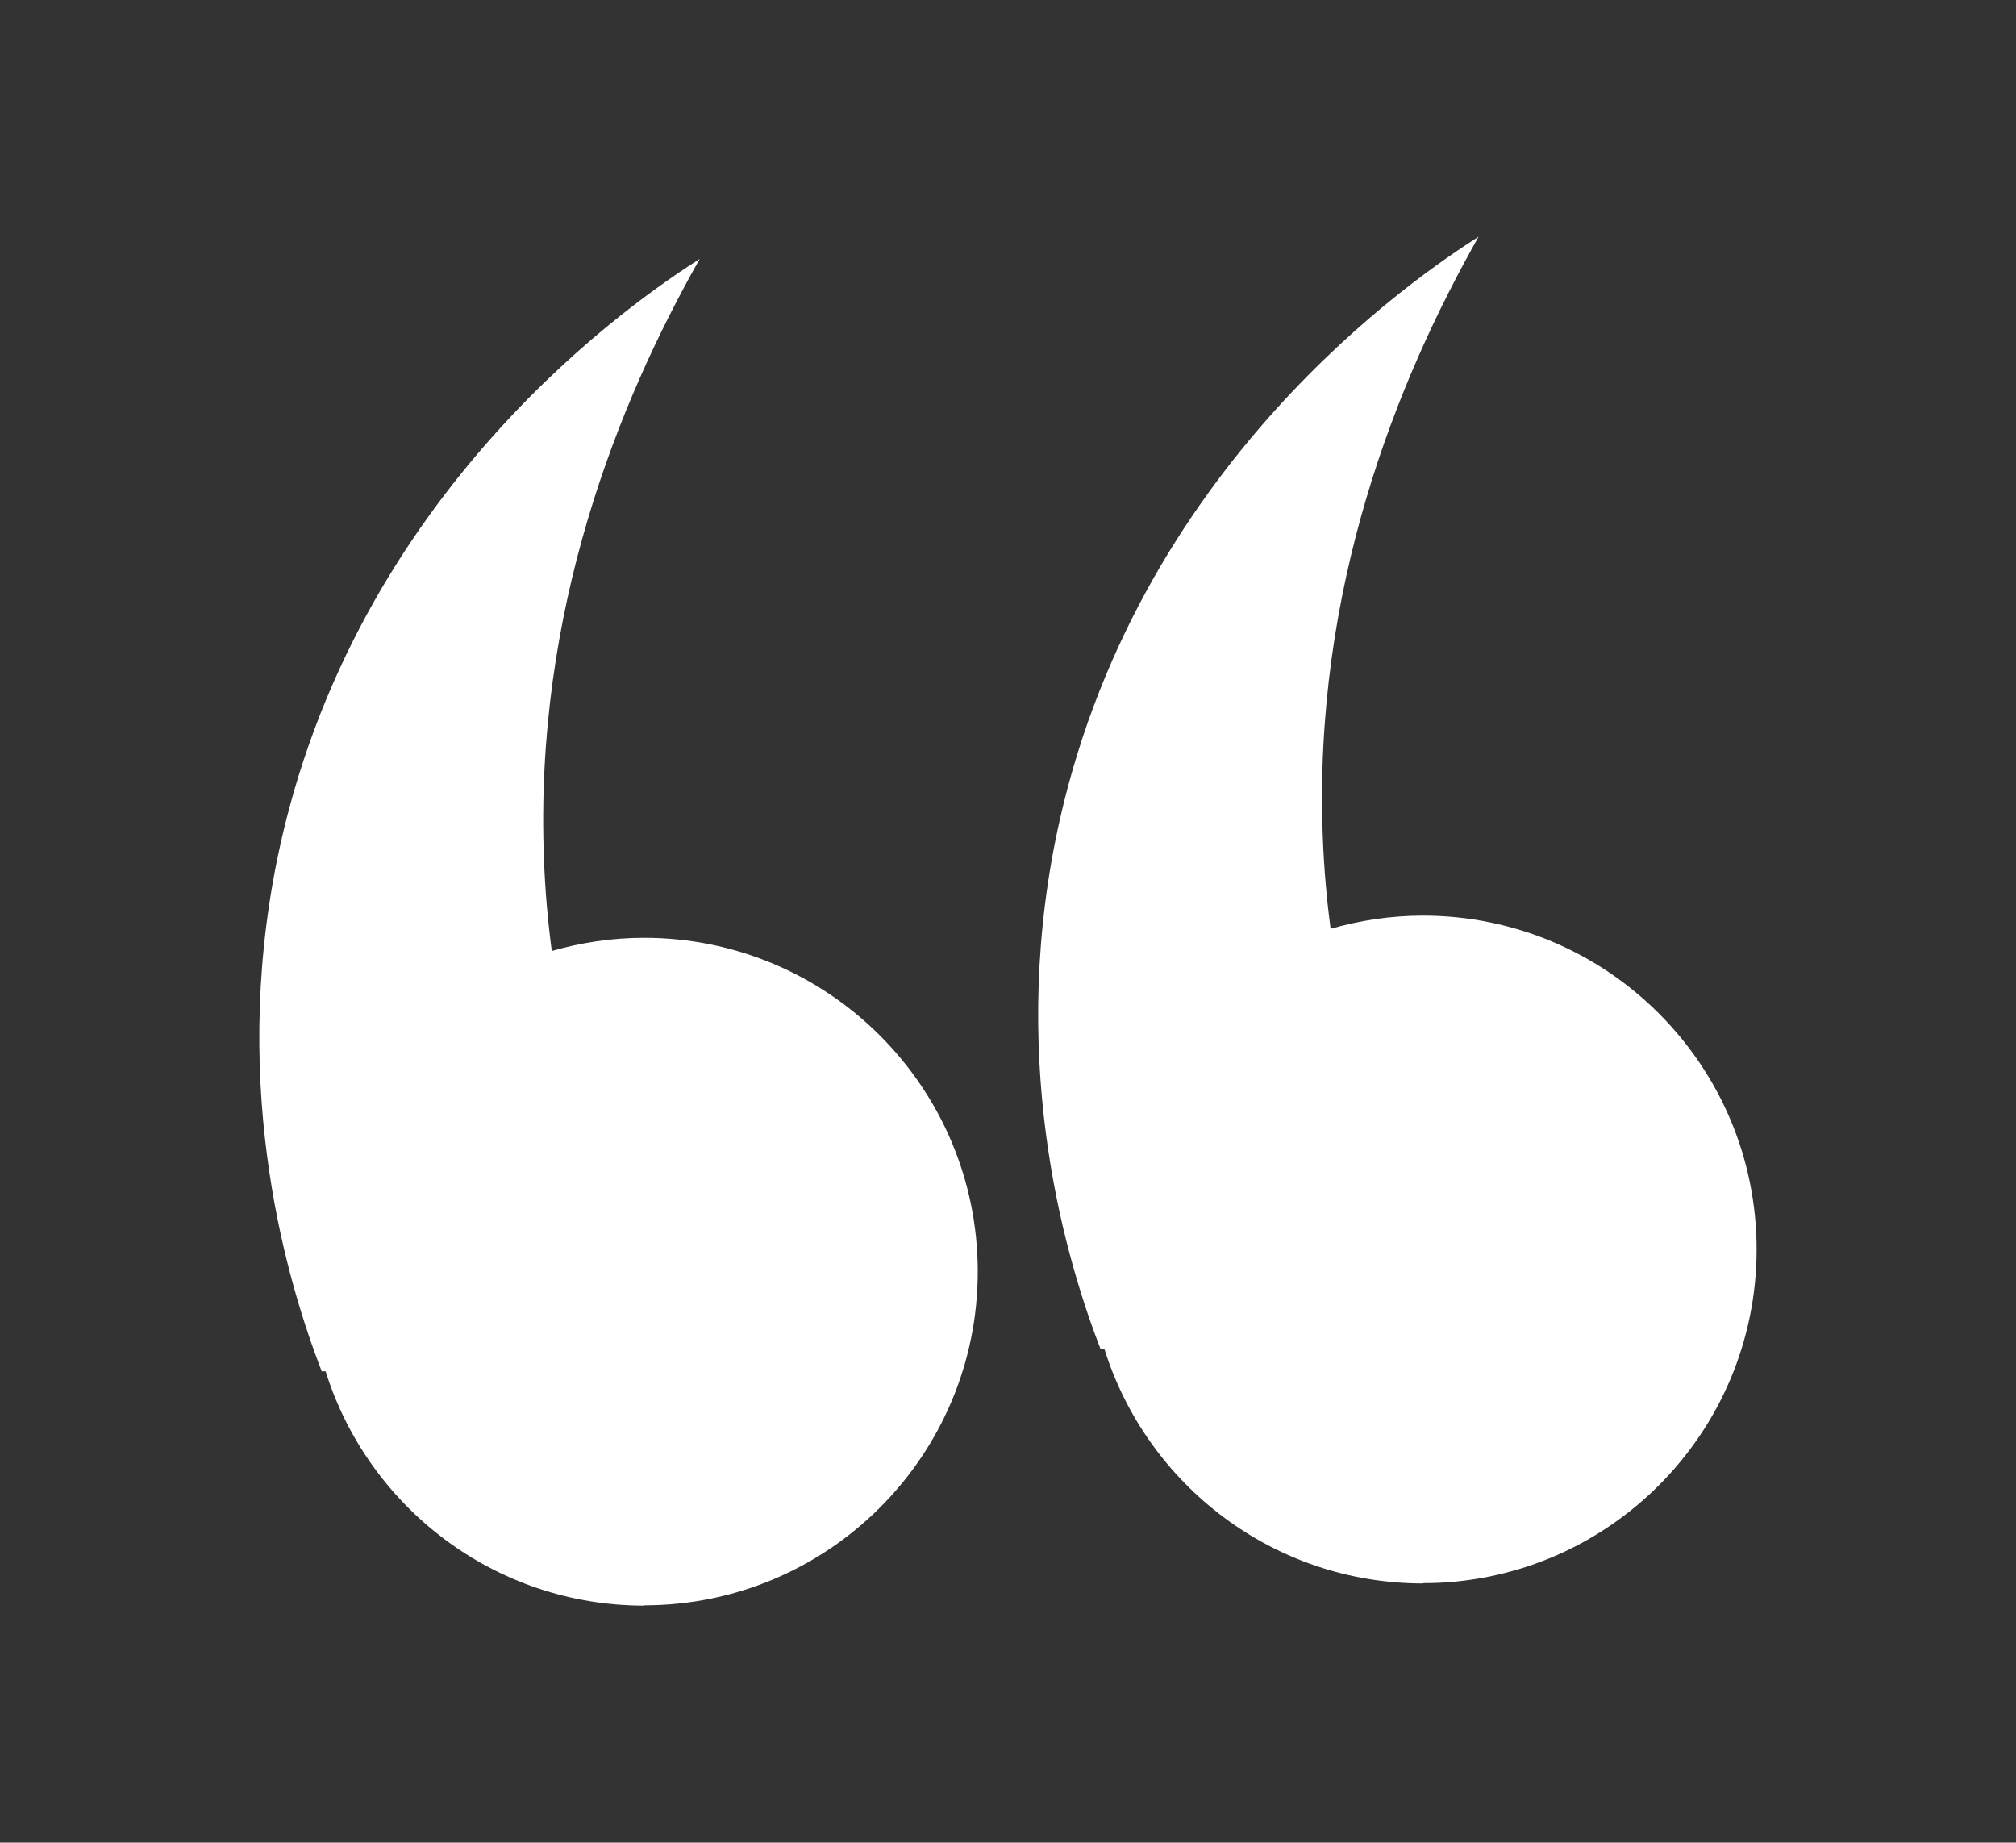 <?xml version="1.0" encoding="UTF-8"?><svg id="Layer_1" xmlns="http://www.w3.org/2000/svg" width="67.3" height="61.5" viewBox="0 0 67.3 61.5"><rect x="0" y="0" width="67.3" height="61.5" fill="#333333" stroke="none"/><defs><style>.cls-1{fill:#fff;}</style></defs><path class="cls-1" d="M21.51,53.59c-5,0-9.22-3.29-10.64-7.82h-.13c-1.09-2.83-3.08-9.24-1.49-17.07,2.54-12.43,12.17-18.82,14.11-20.06-2.72,4.8-5.53,11.75-5.2,20.06,.04,1.05,.13,2.06,.26,3.04,.98-.28,2.01-.44,3.08-.44,6.15,0,11.14,4.99,11.14,11.14s-4.99,11.14-11.14,11.14Z"/><path class="cls-1" d="M47.51,52.85c-5,0-9.22-3.29-10.64-7.82h-.13c-1.09-2.83-3.08-9.24-1.49-17.07,2.54-12.43,12.17-18.82,14.11-20.06-2.72,4.8-5.53,11.75-5.2,20.06,.04,1.05,.13,2.06,.26,3.04,.98-.28,2.01-.44,3.08-.44,6.15,0,11.14,4.99,11.14,11.14s-4.99,11.14-11.14,11.14Z"/></svg>